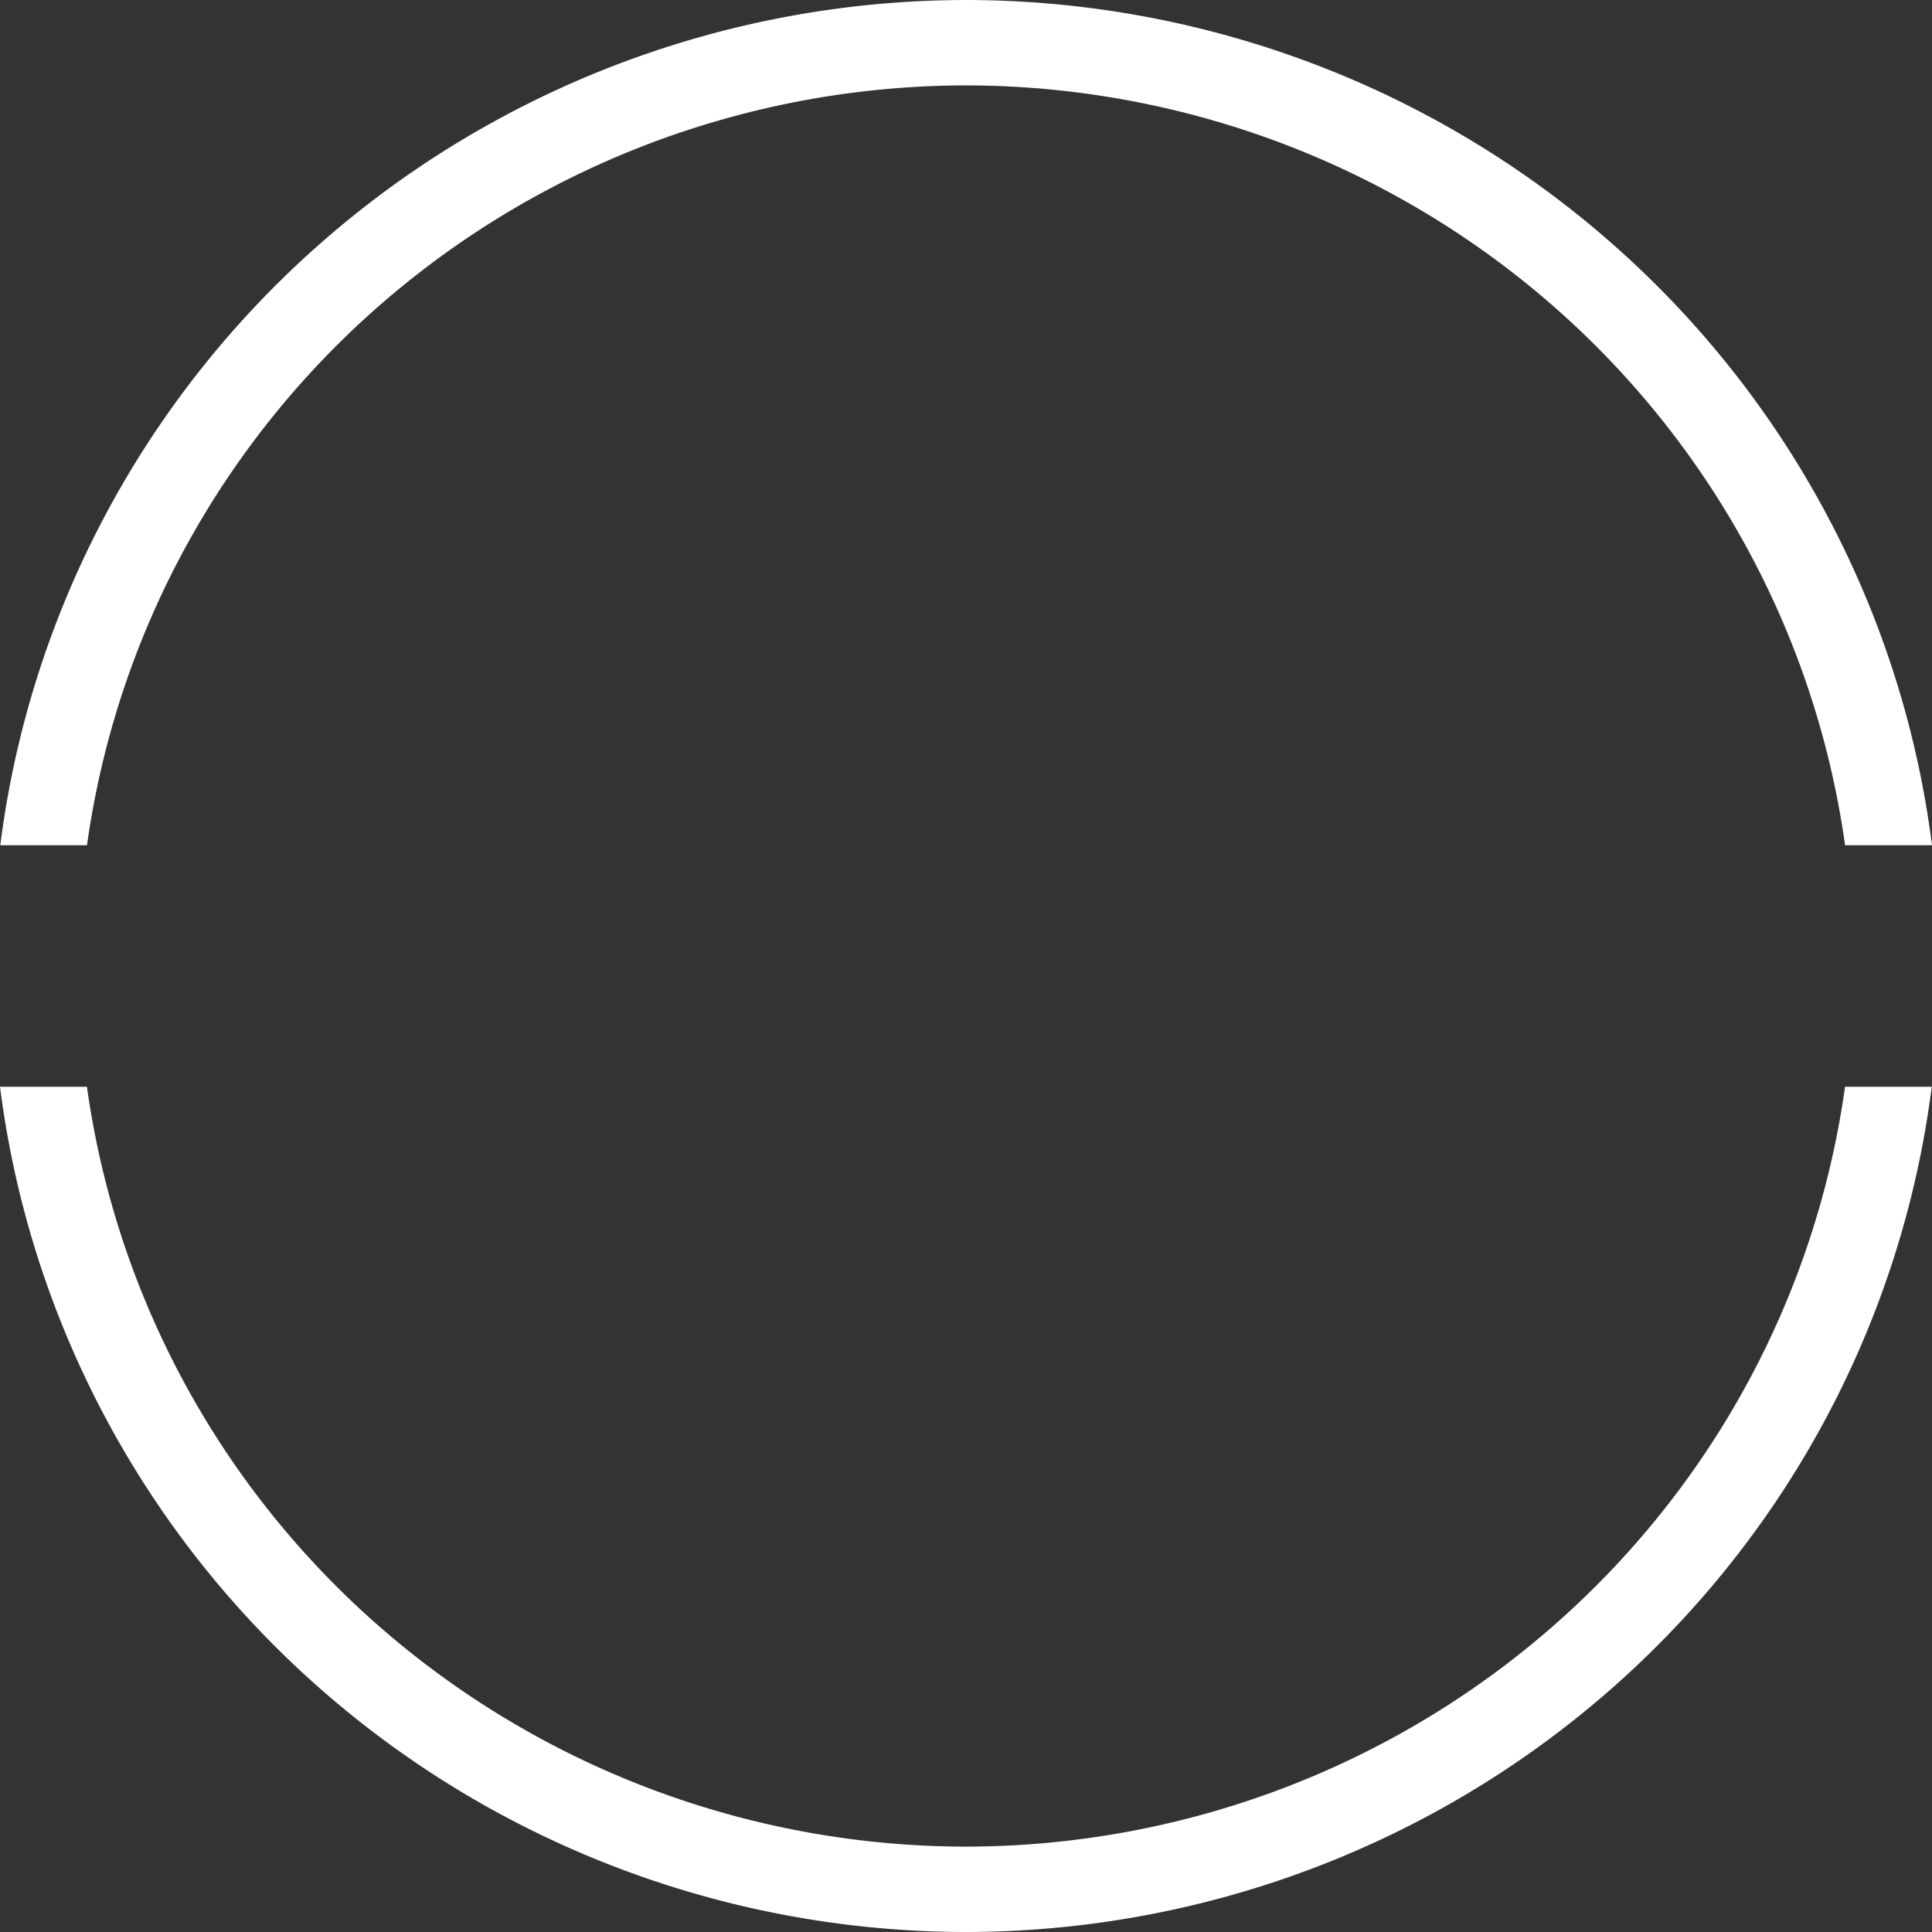 <?xml version="1.0" encoding="UTF-8" standalone="no"?>
<!-- Created with Inkscape (http://www.inkscape.org/) -->

<svg
   xmlns:dc="http://purl.org/dc/elements/1.1/"
   xmlns:cc="http://creativecommons.org/ns#"
   xmlns:rdf="http://www.w3.org/1999/02/22-rdf-syntax-ns#"
   xmlns:svg="http://www.w3.org/2000/svg"
   xmlns="http://www.w3.org/2000/svg"
   xmlns:sodipodi="http://sodipodi.sourceforge.net/DTD/sodipodi-0.dtd"
   xmlns:inkscape="http://www.inkscape.org/namespaces/inkscape"
   width="36.124mm"
   height="36.124mm"
   viewBox="0 0 128 128"
   id="svg2"
   version="1.1"
   inkscape:version="0.91 r13725"
   sodipodi:docname="loading.svg">
  <rect x="0" y="0" width="128" height="128" fill="#333333" stroke="none"/>
  <defs
     id="defs4" />
  <sodipodi:namedview
     id="base"
     pagecolor="#ffffff"
     bordercolor="#666666"
     borderopacity="1.0"
     inkscape:pageopacity="0.0"
     inkscape:pageshadow="2"
     inkscape:zoom="0.98994949"
     inkscape:cx="62.56452"
     inkscape:cy="54.809871"
     inkscape:document-units="px"
     inkscape:current-layer="layer1"
     showgrid="false"
     inkscape:window-width="1920"
     inkscape:window-height="1017"
     inkscape:window-x="-8"
     inkscape:window-y="-8"
     inkscape:window-maximized="1"
     fit-margin-top="0"
     fit-margin-left="0"
     fit-margin-right="0"
     fit-margin-bottom="0" />
  <g
     inkscape:label="Layer 1"
     inkscape:groupmode="layer"
     id="layer1"
     transform="translate(-123.422,-447.219)">
    <path
       style="opacity:1;fill:#ffffff;fill-opacity:1;stroke:none;stroke-width:8;stroke-miterlimit:4;stroke-dasharray:none;stroke-opacity:1"
       d="m 187.422,447.219 a 64.569,64 0 0 0 -63.982,56 l 5.746,0 a 58.862,58.343 0 0 1 58.236,-50.342 58.862,58.343 0 0 1 58.24,50.342 l 5.76,0 a 64.569,64 0 0 0 -64,-56 z m -64,72 a 64.569,64 0 0 0 64,56 64.569,64 0 0 0 63.982,-56 l -5.744,0 a 58.862,58.343 0 0 1 -58.238,50.344 58.862,58.343 0 0 1 -58.24,-50.344 l -5.76,0 z"
       id="path4136"
       inkscape:connector-curvature="0" />
  </g>
</svg>
